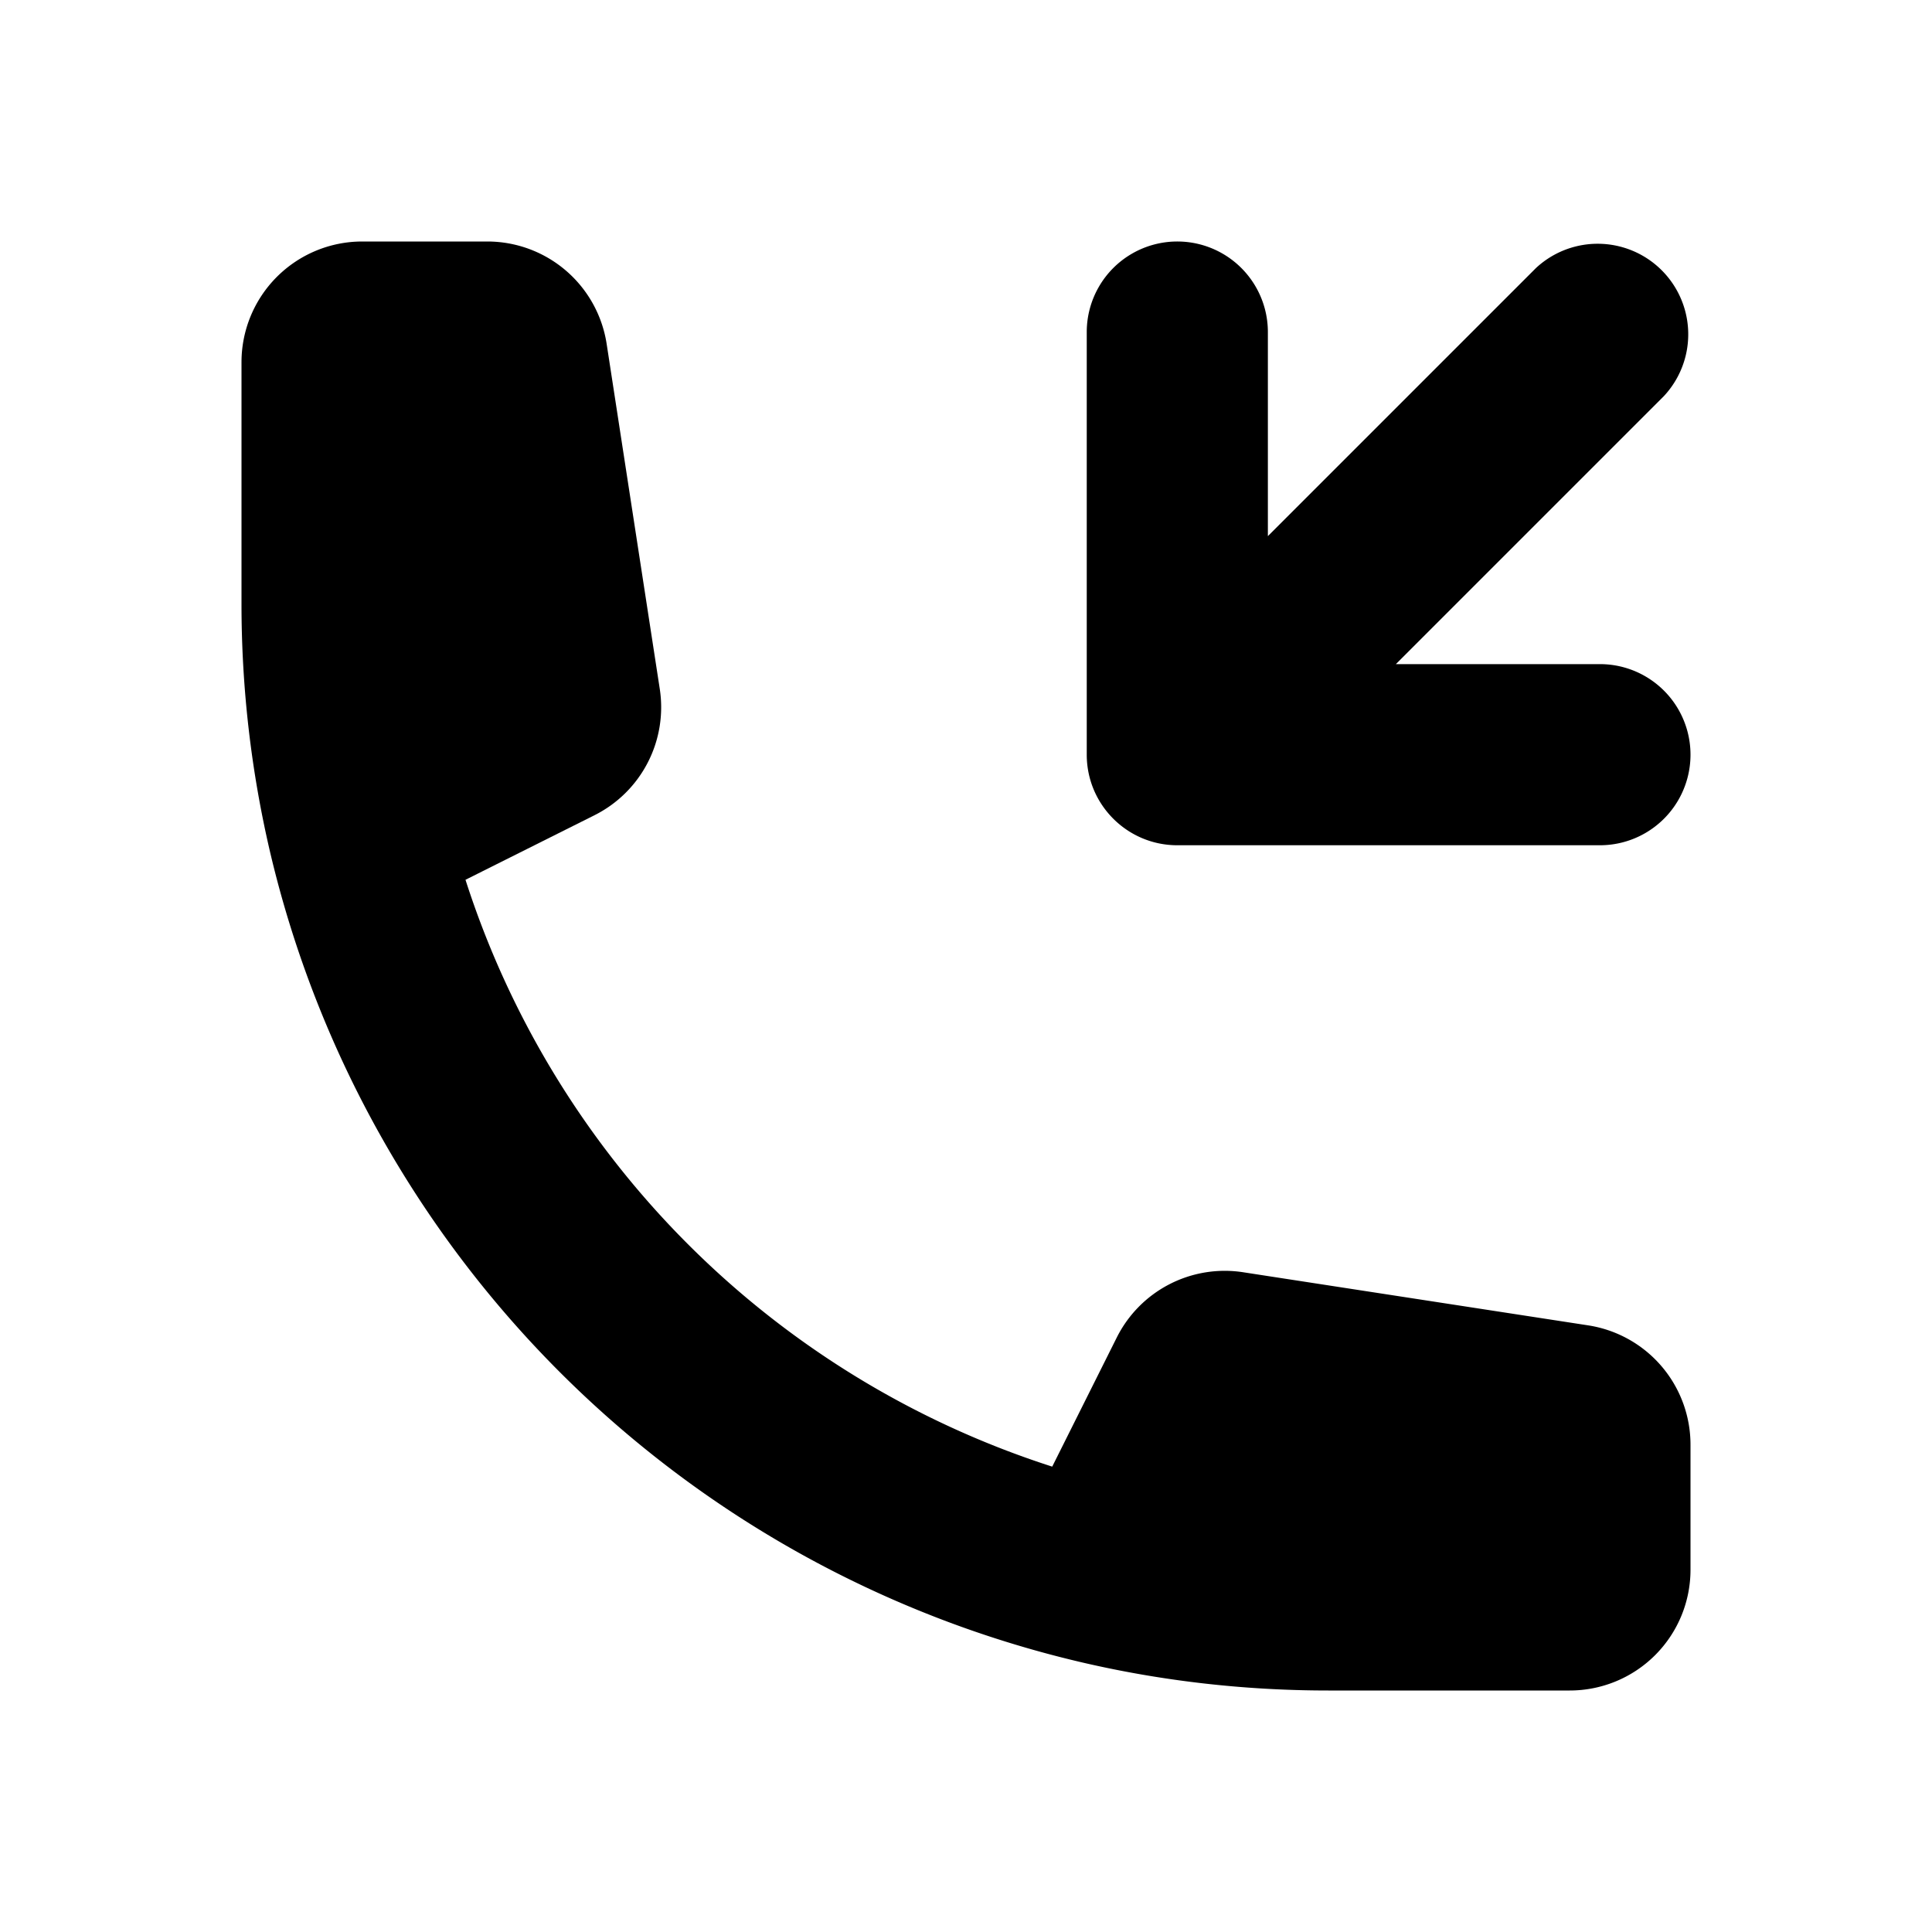 <svg xmlns="http://www.w3.org/2000/svg" viewBox="0 0 16 16" fill="currentColor" aria-hidden="true" data-slot="icon">
  <path d="m4.922 6.752-1.067.534a7.52 7.52 0 0 0 4.859 4.86l.534-1.068a1 1 0 0 1 1.046-.542l2.858.44a1 1 0 0 1 .848.988V13a1 1 0 0 1-1 1h-2c-.709 0-1.4-.082-2.062-.238a9.012 9.012 0 0 1-6.7-6.7A9.024 9.024 0 0 1 2 5V3a1 1 0 0 1 1-1h1.036a1 1 0 0 1 .988.848l.44 2.858a1 1 0 0 1-.542 1.046Z"/>
  <path d="m11.56 5.5 2.22-2.22a.75.75 0 0 0-1.06-1.06L10.5 4.44V2.75a.75.75 0 0 0-1.5 0v3.5c0 .414.336.75.75.75h3.5a.75.75 0 0 0 0-1.5h-1.69Z"/>
</svg>
